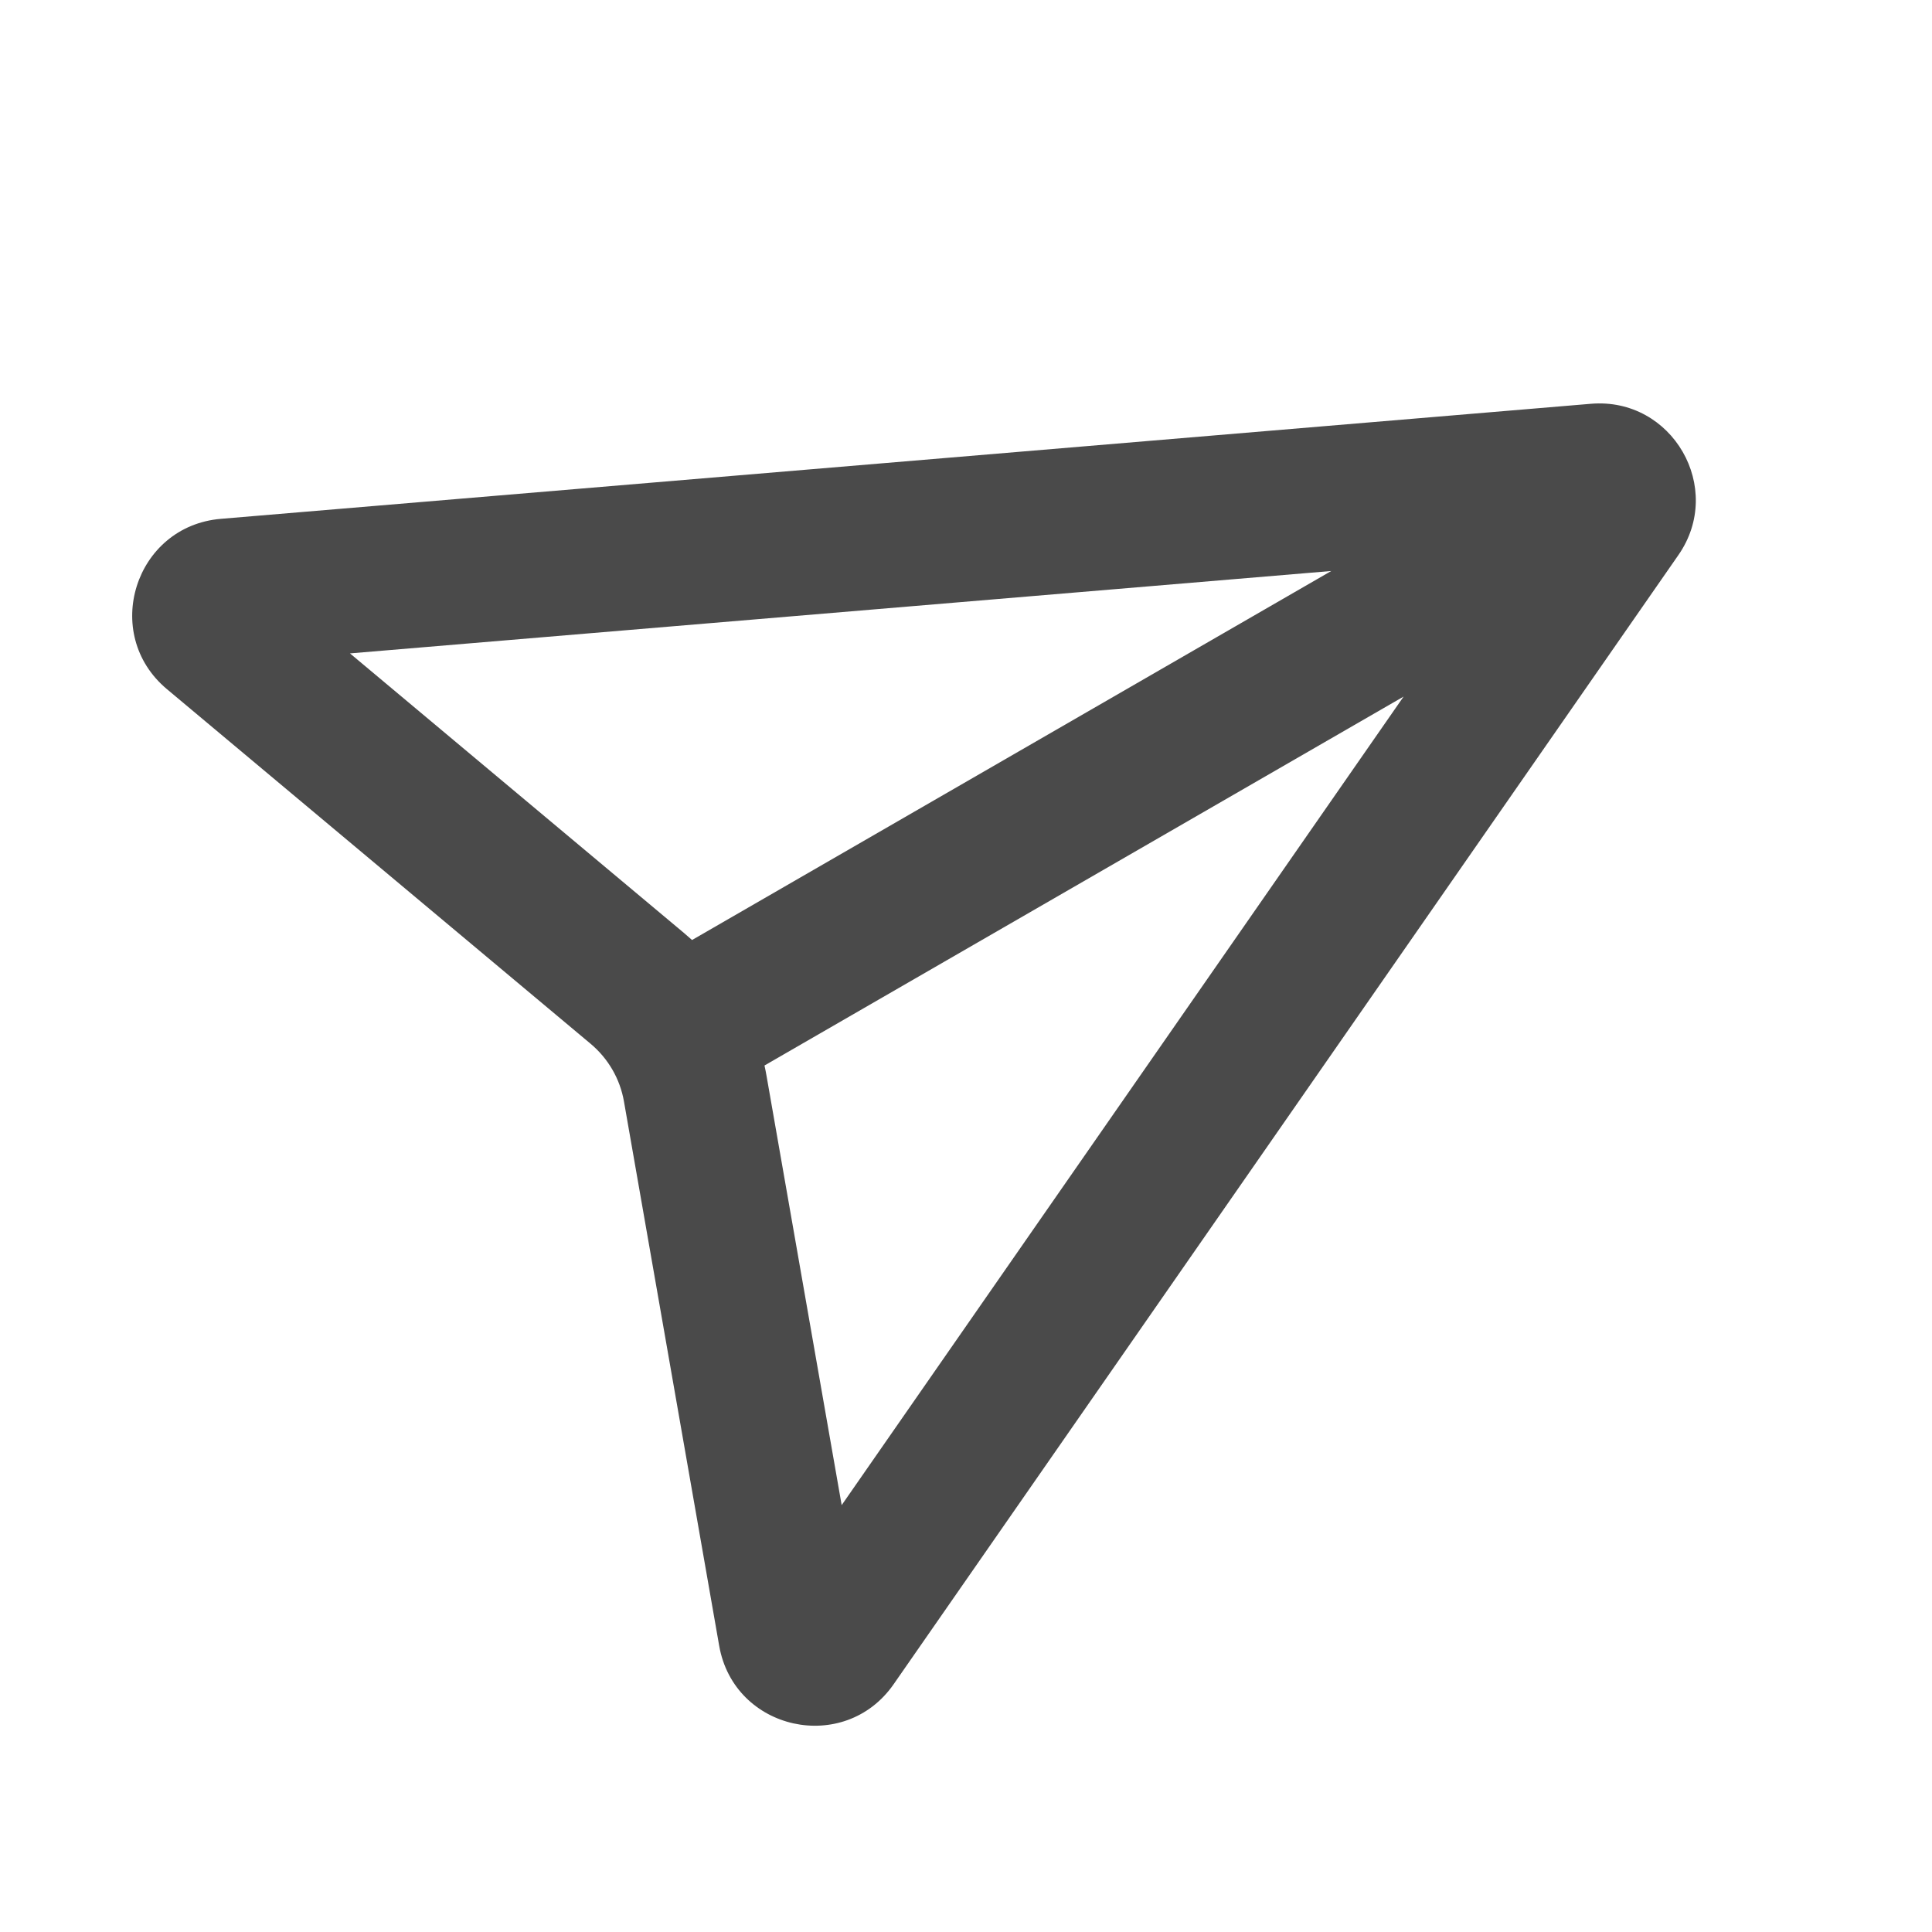 <svg width="20" height="20" viewBox="0 0 20 20" fill="none" xmlns="http://www.w3.org/2000/svg">
<g clip-path="url(#clip0_2531_102)">
<path fill-rule="evenodd" clip-rule="evenodd" d="M6.115 10.806L1.728 7.134C1.043 6.561 1.396 5.446 2.286 5.371L16.469 4.18C17.312 4.109 17.857 5.053 17.374 5.747L9.251 17.435C8.741 18.168 7.599 17.916 7.445 17.037L6.459 11.401C6.418 11.168 6.296 10.958 6.115 10.806ZM7.078 9.656L3.623 6.764L13.781 5.911L7.164 9.731C7.136 9.706 7.107 9.681 7.078 9.656ZM7.914 11.03C7.922 11.068 7.93 11.105 7.936 11.142L8.713 15.581L14.53 7.211L7.914 11.03Z" fill="#4A4A4A"/>
</g>
<defs>
<clipPath id="clip0_2531_102">
<rect width="20" height="20" fill="white"/>
</clipPath>
</defs>
</svg>
